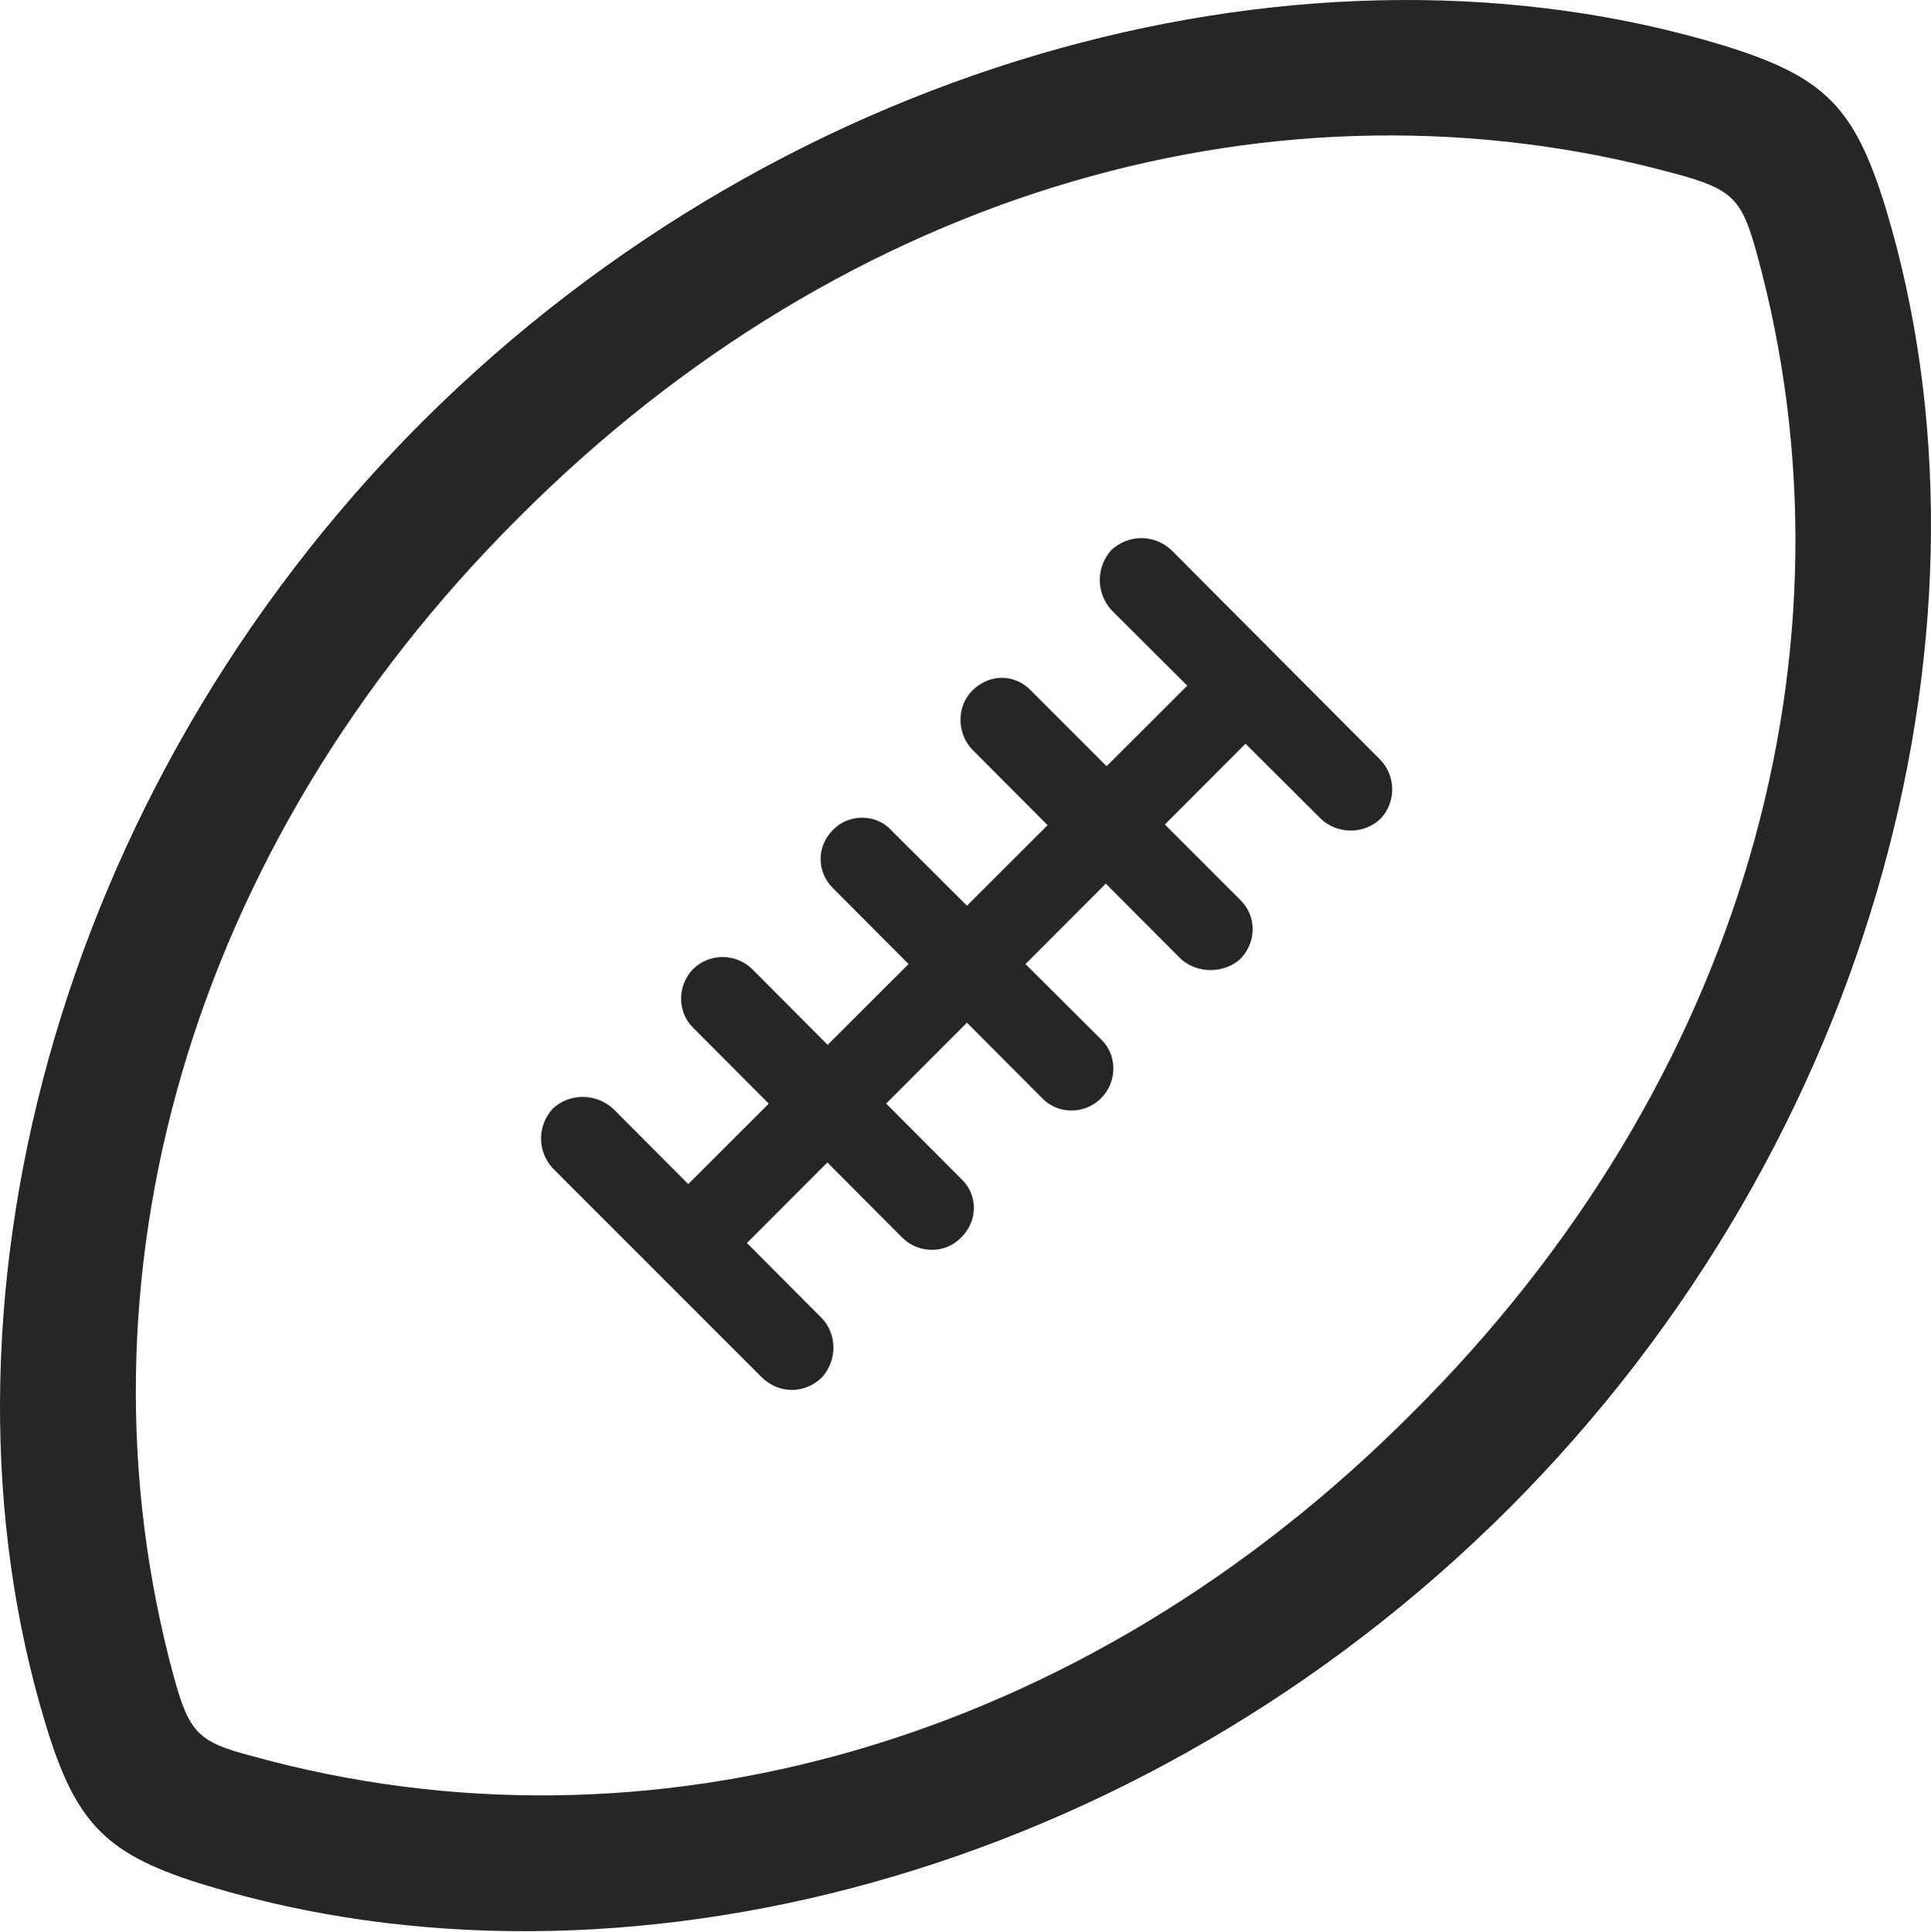 <?xml version="1.0" encoding="UTF-8"?>
<!--Generator: Apple Native CoreSVG 326-->
<!DOCTYPE svg
PUBLIC "-//W3C//DTD SVG 1.1//EN"
       "http://www.w3.org/Graphics/SVG/1.1/DTD/svg11.dtd">
<svg version="1.1" xmlns="http://www.w3.org/2000/svg" xmlns:xlink="http://www.w3.org/1999/xlink" viewBox="0 0 647.949 648.192">
 <g>
  <rect height="648.192" opacity="0" width="647.949" x="0" y="0"/>
  <path d="M506.225 506.221C630.475 381.971 674.225 206.721 632.725 69.721C622.225 35.721 612.225 25.721 578.225 15.221C441.475-26.279 265.975 17.471 141.475 141.721C17.475 265.971-26.275 441.471 15.225 578.221C25.475 612.221 35.725 622.471 69.725 632.721C206.725 674.221 381.725 630.471 506.225 506.221ZM473.975 473.971C363.225 585.221 217.475 625.971 84.725 589.221C66.475 584.471 63.475 581.471 58.225 562.221C22.475 430.221 62.975 284.471 173.725 173.971C284.475 62.721 429.975 22.221 561.975 58.221C581.475 63.471 584.475 66.721 589.475 84.971C625.975 217.471 584.975 363.471 473.975 473.971ZM185.475 391.971L255.725 462.221C261.475 467.721 269.975 467.721 275.725 462.221C280.975 456.471 280.975 447.721 275.725 442.221L205.725 371.971C199.975 366.721 190.975 366.721 185.475 371.971C180.225 377.721 180.225 386.221 185.475 391.971ZM232.475 344.721L302.725 415.221C308.225 420.721 317.225 420.721 322.475 415.221C328.225 409.721 328.225 400.721 322.475 395.471L252.475 325.221C246.975 319.721 237.975 319.721 232.475 325.221C227.225 330.721 227.225 339.471 232.475 344.721ZM279.475 297.971L349.725 368.471C354.975 373.971 363.975 373.971 369.475 368.471C374.975 362.971 374.975 353.971 369.475 348.721L298.975 278.471C293.975 272.971 284.725 272.971 279.475 278.471C273.975 283.971 273.975 292.471 279.475 297.971ZM326.225 251.471L396.225 321.721C401.725 326.721 410.725 326.721 416.225 321.721C421.725 315.971 421.725 307.471 416.225 301.971L345.975 231.721C340.475 225.971 331.975 225.971 326.225 231.721C320.975 236.971 320.975 245.971 326.225 251.471ZM372.975 204.721L443.225 274.721C448.725 279.971 457.725 279.971 463.225 274.721C468.475 269.221 468.475 260.471 463.225 254.971L392.975 184.471C387.225 179.221 378.725 179.221 372.975 184.471C367.725 190.221 367.725 198.971 372.975 204.721ZM237.475 430.221L429.975 237.471L410.475 217.971L217.725 410.471Z" fill="black" fill-opacity="0.85"/>
 </g>
</svg>
